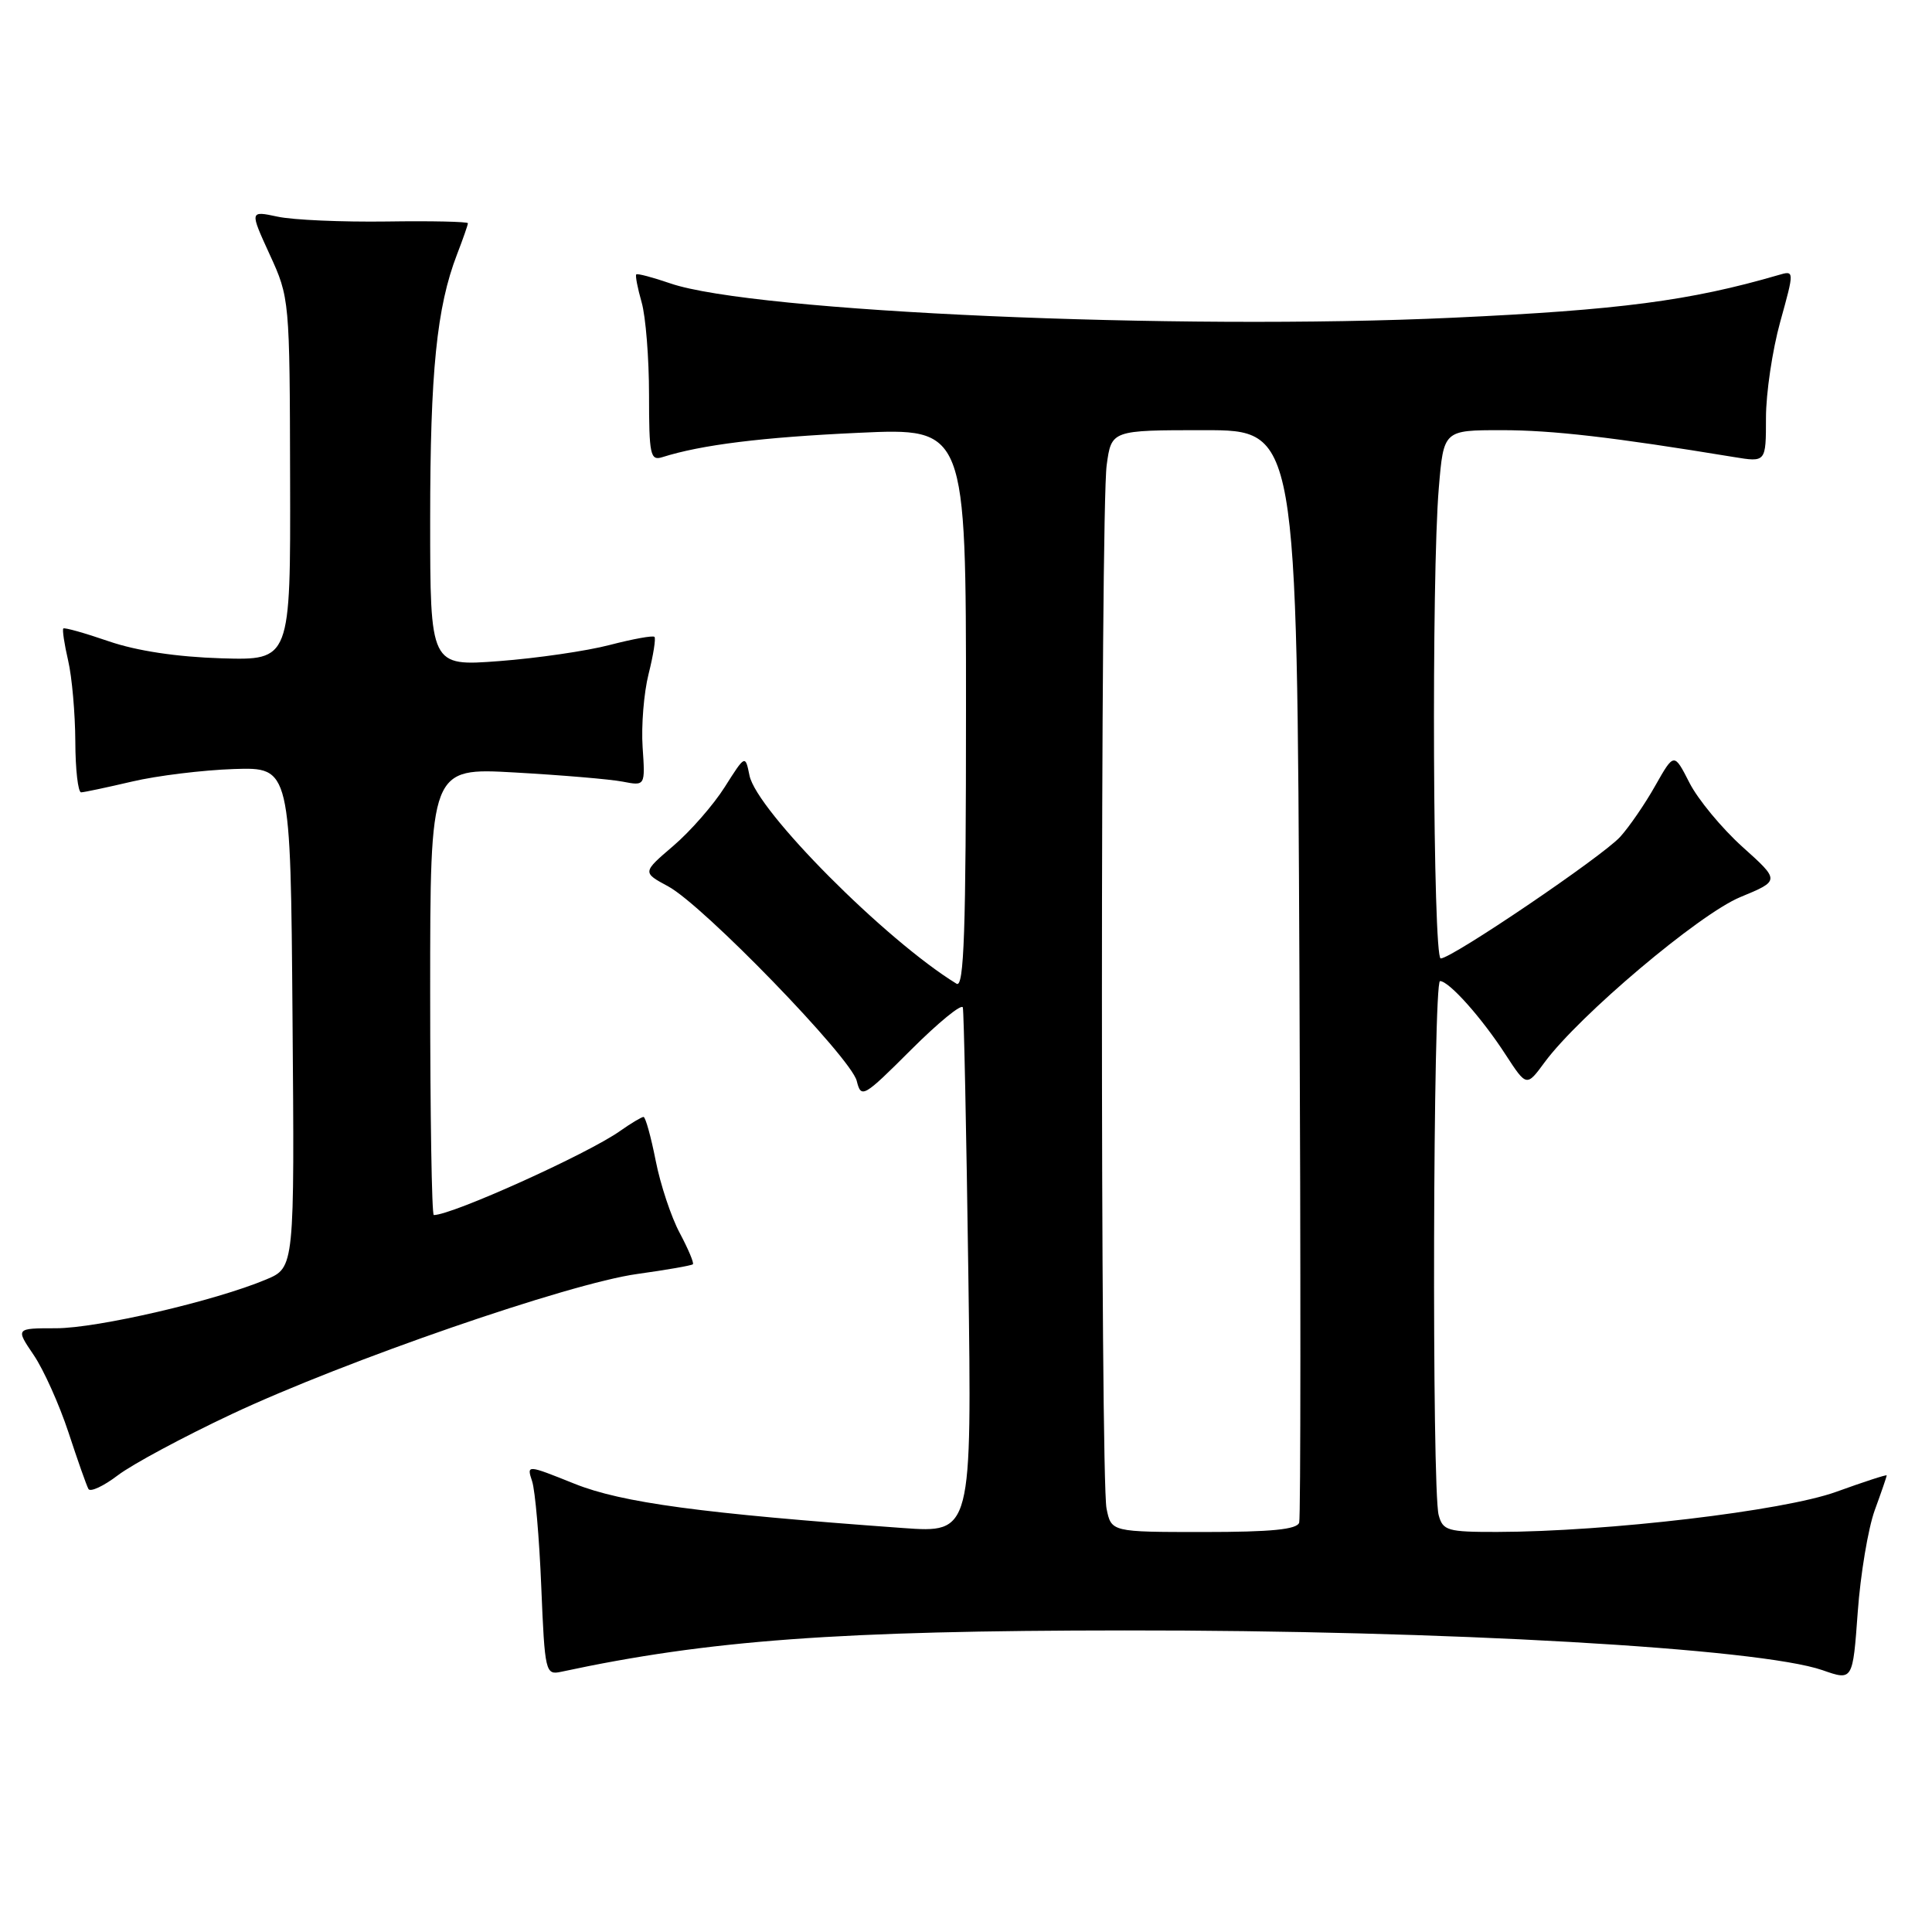 <?xml version="1.0" encoding="UTF-8" standalone="no"?>
<!DOCTYPE svg PUBLIC "-//W3C//DTD SVG 1.1//EN" "http://www.w3.org/Graphics/SVG/1.1/DTD/svg11.dtd" >
<svg xmlns="http://www.w3.org/2000/svg" xmlns:xlink="http://www.w3.org/1999/xlink" version="1.1" viewBox="0 0 256 256">
 <g >
 <path fill="currentColor"
d=" M 248.41 200.12 C 249.29 197.72 250.00 195.64 250.00 195.50 C 250.00 195.36 247.00 196.34 243.32 197.67 C 236.35 200.20 212.99 202.96 198.37 202.99 C 191.81 203.00 191.18 202.82 190.63 200.75 C 189.71 197.32 189.88 130.00 190.81 130.00 C 192.00 130.00 196.34 134.86 199.51 139.76 C 202.28 144.01 202.28 144.01 204.67 140.76 C 209.23 134.57 225.14 121.13 230.60 118.87 C 235.87 116.69 235.87 116.69 230.88 112.21 C 228.14 109.74 224.98 105.92 223.86 103.72 C 221.82 99.72 221.82 99.72 219.33 104.11 C 217.97 106.53 215.87 109.58 214.68 110.89 C 212.31 113.49 192.38 127.00 190.90 127.00 C 189.87 127.00 189.66 76.35 190.65 64.65 C 191.29 57.00 191.29 57.00 198.98 57.00 C 205.70 57.00 213.69 57.92 229.75 60.56 C 234.00 61.26 234.00 61.26 234.00 55.36 C 234.00 52.11 234.85 46.39 235.89 42.64 C 237.78 35.82 237.78 35.82 235.64 36.45 C 223.97 39.85 214.60 41.08 192.50 42.10 C 155.98 43.80 99.80 41.33 88.82 37.55 C 86.49 36.75 84.46 36.21 84.31 36.36 C 84.16 36.51 84.48 38.17 85.02 40.06 C 85.56 41.94 86.00 47.46 86.00 52.31 C 86.00 60.26 86.17 61.08 87.75 60.58 C 92.96 58.93 101.00 57.94 113.75 57.35 C 128.00 56.69 128.00 56.69 128.00 93.91 C 128.00 123.42 127.74 130.96 126.75 130.35 C 117.33 124.58 100.25 107.40 99.31 102.75 C 98.75 100.00 98.75 100.00 96.03 104.29 C 94.54 106.65 91.47 110.16 89.21 112.09 C 85.11 115.60 85.11 115.60 88.54 117.45 C 93.18 119.95 112.74 140.13 113.52 143.22 C 114.11 145.58 114.39 145.42 120.73 139.09 C 124.36 135.47 127.44 132.95 127.58 133.50 C 127.72 134.05 128.05 149.94 128.31 168.82 C 128.78 203.13 128.78 203.13 119.64 202.47 C 92.93 200.54 82.41 199.12 76.14 196.61 C 69.78 194.06 69.78 194.06 70.51 196.28 C 70.91 197.50 71.46 203.78 71.72 210.24 C 72.19 221.61 72.28 221.97 74.36 221.52 C 93.86 217.33 111.11 216.06 149.00 216.04 C 191.36 216.00 233.12 218.39 241.50 221.31 C 245.50 222.71 245.50 222.71 246.16 213.61 C 246.52 208.60 247.54 202.53 248.41 200.12 Z  M 30.70 187.38 C 45.79 180.29 75.40 170.06 84.43 168.81 C 88.32 168.27 91.64 167.69 91.81 167.52 C 91.98 167.35 91.19 165.49 90.07 163.38 C 88.94 161.28 87.50 156.95 86.88 153.78 C 86.25 150.60 85.53 148.00 85.27 148.00 C 85.02 148.00 83.61 148.84 82.15 149.87 C 77.83 152.92 59.91 161.00 57.48 161.00 C 57.21 161.00 57.00 147.66 57.00 131.36 C 57.00 101.72 57.00 101.72 68.25 102.36 C 74.44 102.71 80.85 103.25 82.50 103.57 C 85.50 104.15 85.50 104.15 85.15 99.01 C 84.96 96.18 85.31 91.81 85.94 89.31 C 86.57 86.81 86.92 84.59 86.72 84.39 C 86.52 84.18 83.85 84.67 80.80 85.46 C 77.75 86.26 71.14 87.22 66.13 87.60 C 57.00 88.29 57.00 88.29 57.00 68.83 C 57.00 49.25 57.87 40.69 60.55 33.73 C 61.35 31.66 62.00 29.79 62.00 29.58 C 62.00 29.37 57.16 29.26 51.25 29.35 C 45.34 29.43 38.83 29.15 36.79 28.71 C 33.08 27.92 33.08 27.92 35.73 33.71 C 38.37 39.45 38.39 39.70 38.44 63.50 C 38.50 87.50 38.50 87.50 29.34 87.23 C 23.46 87.05 18.13 86.25 14.43 84.98 C 11.26 83.89 8.55 83.12 8.39 83.28 C 8.24 83.43 8.52 85.34 9.03 87.53 C 9.54 89.71 9.96 94.54 9.98 98.25 C 9.99 101.96 10.34 104.99 10.75 104.99 C 11.16 104.98 14.20 104.33 17.50 103.56 C 20.80 102.78 26.88 102.04 31.00 101.90 C 38.50 101.66 38.50 101.66 38.76 134.81 C 39.03 167.96 39.03 167.96 35.26 169.54 C 28.50 172.38 12.90 176.00 7.42 176.00 C 2.06 176.00 2.06 176.00 4.46 179.54 C 5.78 181.48 7.85 186.10 9.07 189.79 C 10.28 193.48 11.47 196.86 11.72 197.30 C 11.97 197.74 13.73 196.92 15.62 195.48 C 17.51 194.04 24.30 190.39 30.70 187.38 Z  M 146.62 199.88 C 145.80 195.76 145.81 67.65 146.64 61.64 C 147.27 57.00 147.27 57.00 159.57 57.00 C 171.86 57.00 171.86 57.00 172.18 128.75 C 172.36 168.21 172.35 201.06 172.15 201.75 C 171.88 202.66 168.47 203.00 159.52 203.00 C 147.25 203.00 147.25 203.00 146.62 199.88 Z "/>
</g>
</svg>